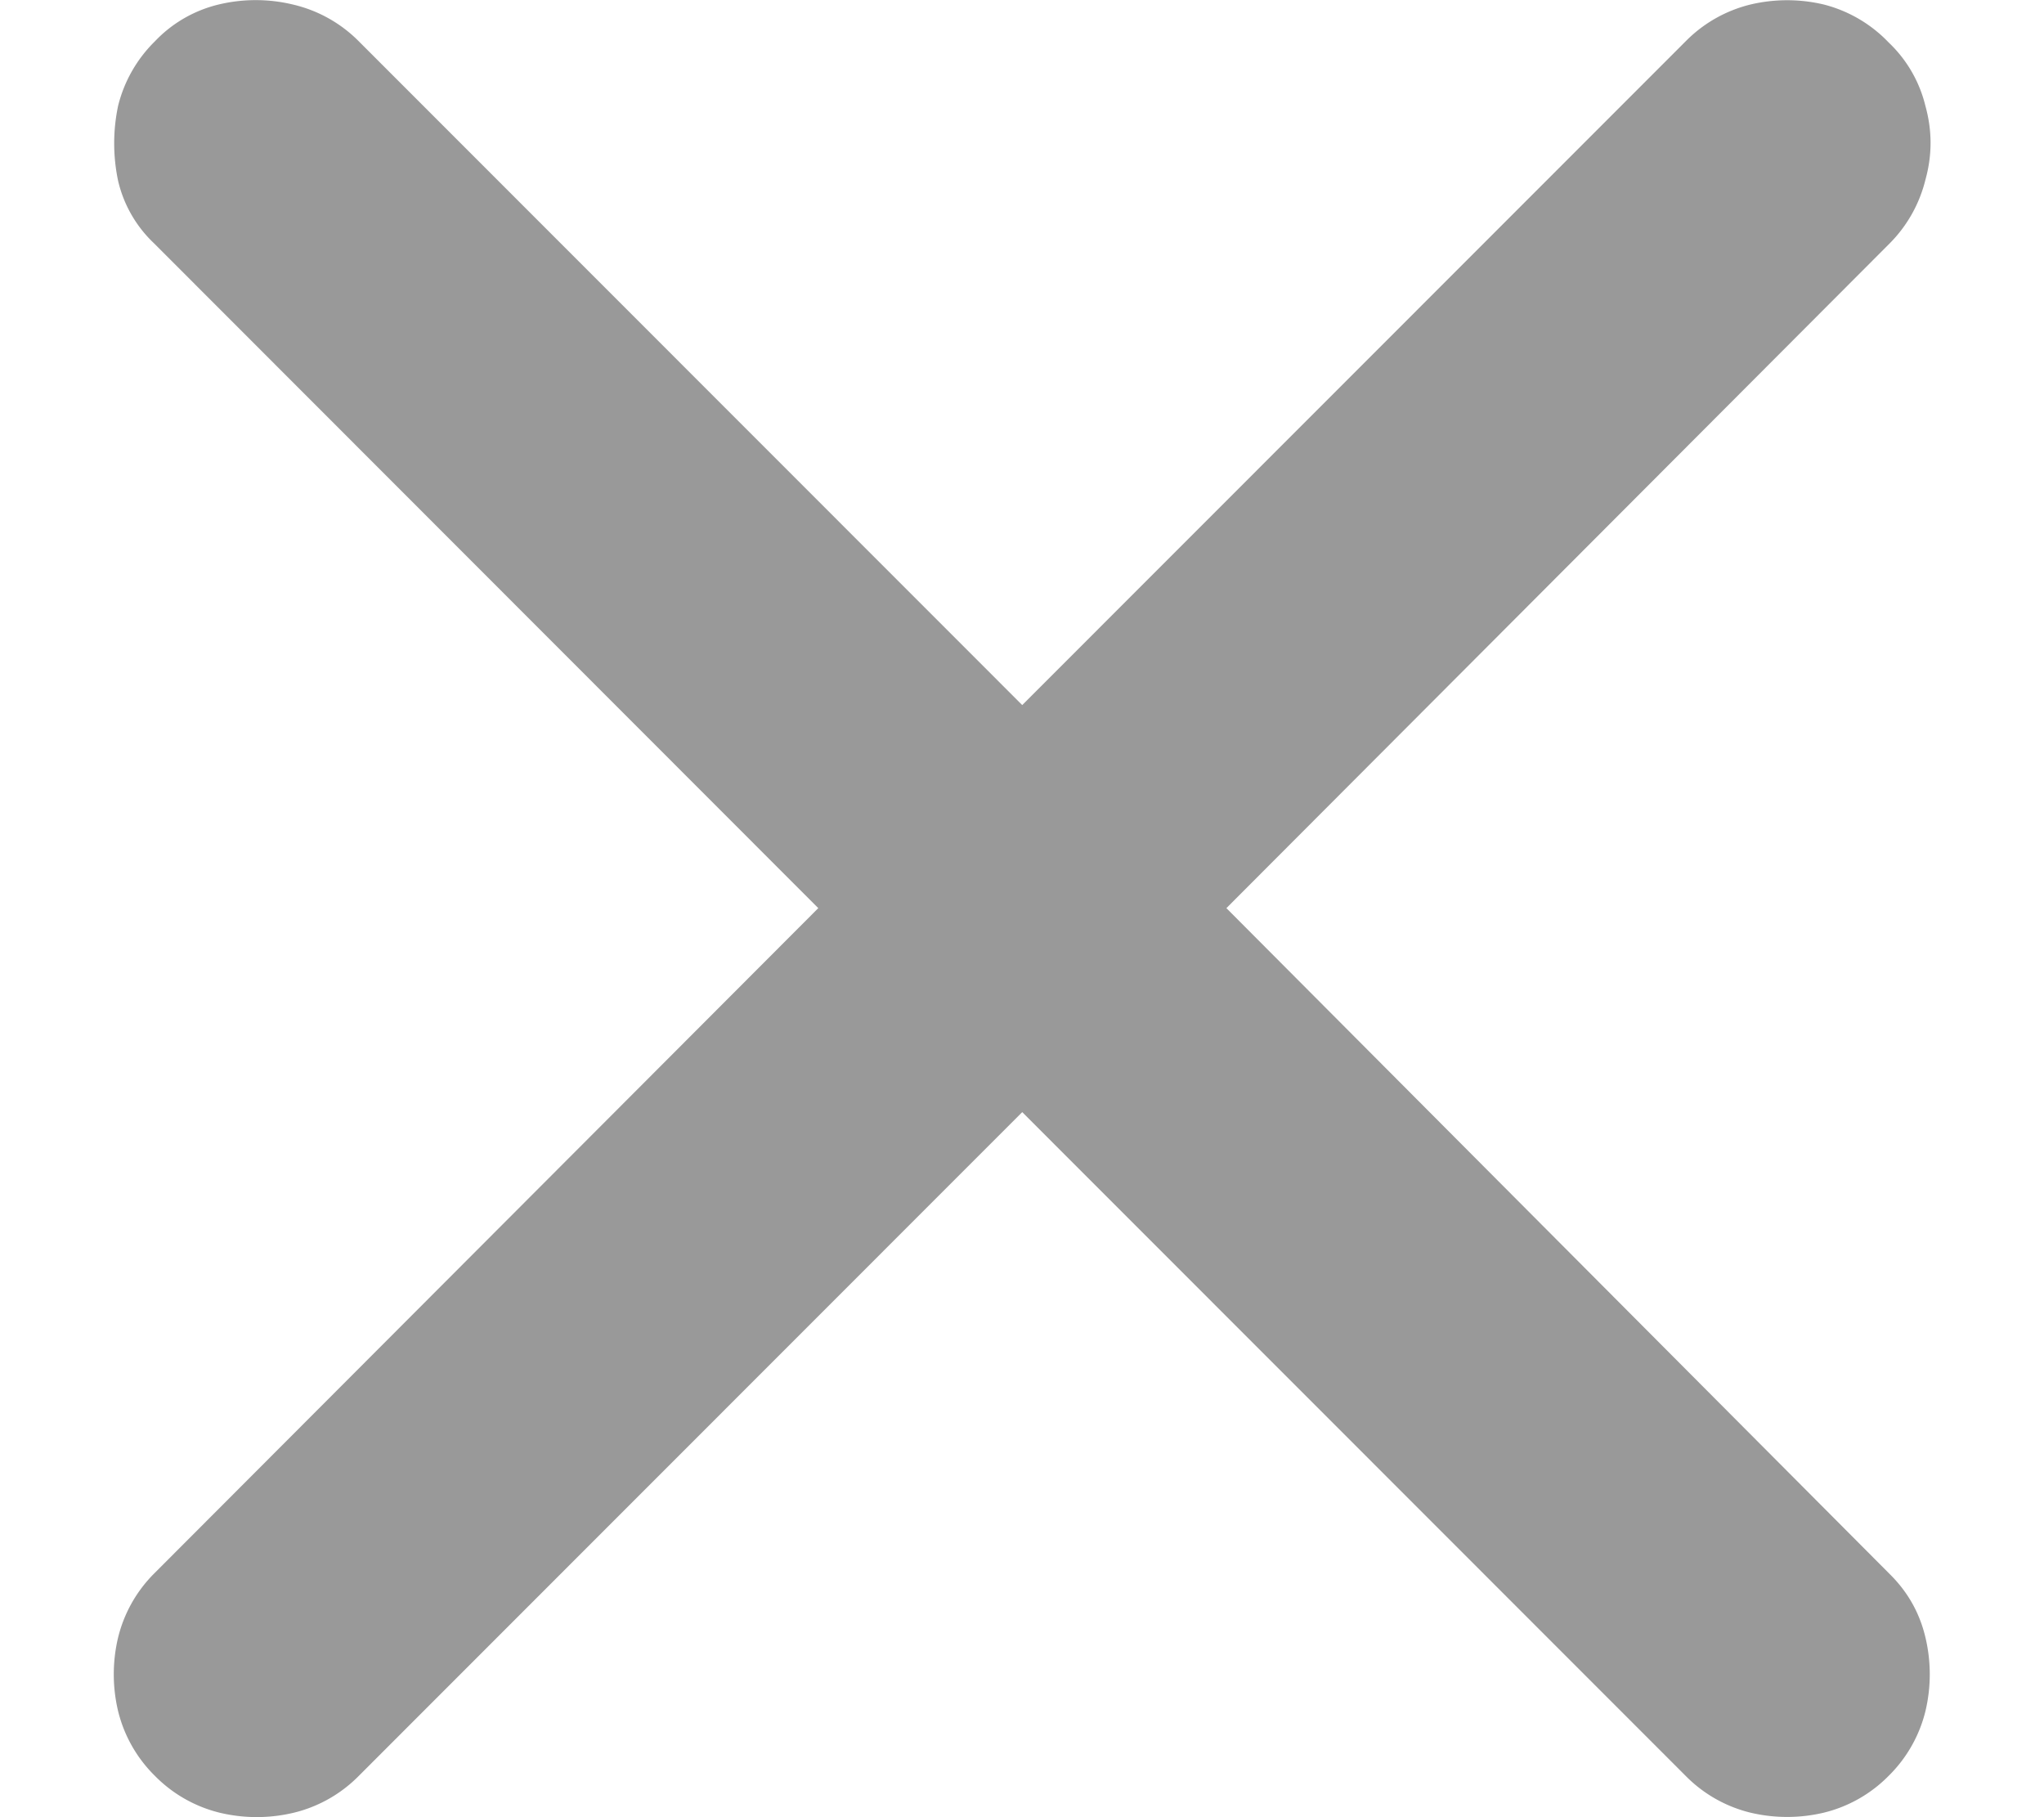 <svg width="9" height="8" viewBox="0 0 9 8" fill="none" xmlns="http://www.w3.org/2000/svg"><path d="M.682 7.818a.6.6 0 0 1-.162-.285.7.7 0 0 1 0-.324.6.6 0 0 1 .157-.28l2.926-2.931L.677 1.07A.55.55 0 0 1 .52.796a.8.8 0 0 1 0-.33.6.6 0 0 1 .162-.284.57.57 0 0 1 .28-.162.7.7 0 0 1 .328 0 .6.6 0 0 1 .285.157l2.926 2.927L7.427.177a.6.6 0 0 1 .28-.157.7.7 0 0 1 .324 0 .6.6 0 0 1 .285.167.57.57 0 0 1 .162.28q.045.162 0 .324a.6.6 0 0 1-.157.28L5.4 3.998l2.92 2.931q.12.118.158.28a.7.7 0 0 1 0 .324.6.6 0 0 1-.162.285.6.6 0 0 1-.285.162.7.7 0 0 1-.324 0 .6.6 0 0 1-.28-.157L4.501 4.896 1.575 7.823a.6.6 0 0 1-.28.157.7.7 0 0 1-.329 0 .6.6 0 0 1-.284-.162" fill="#999"/></svg>